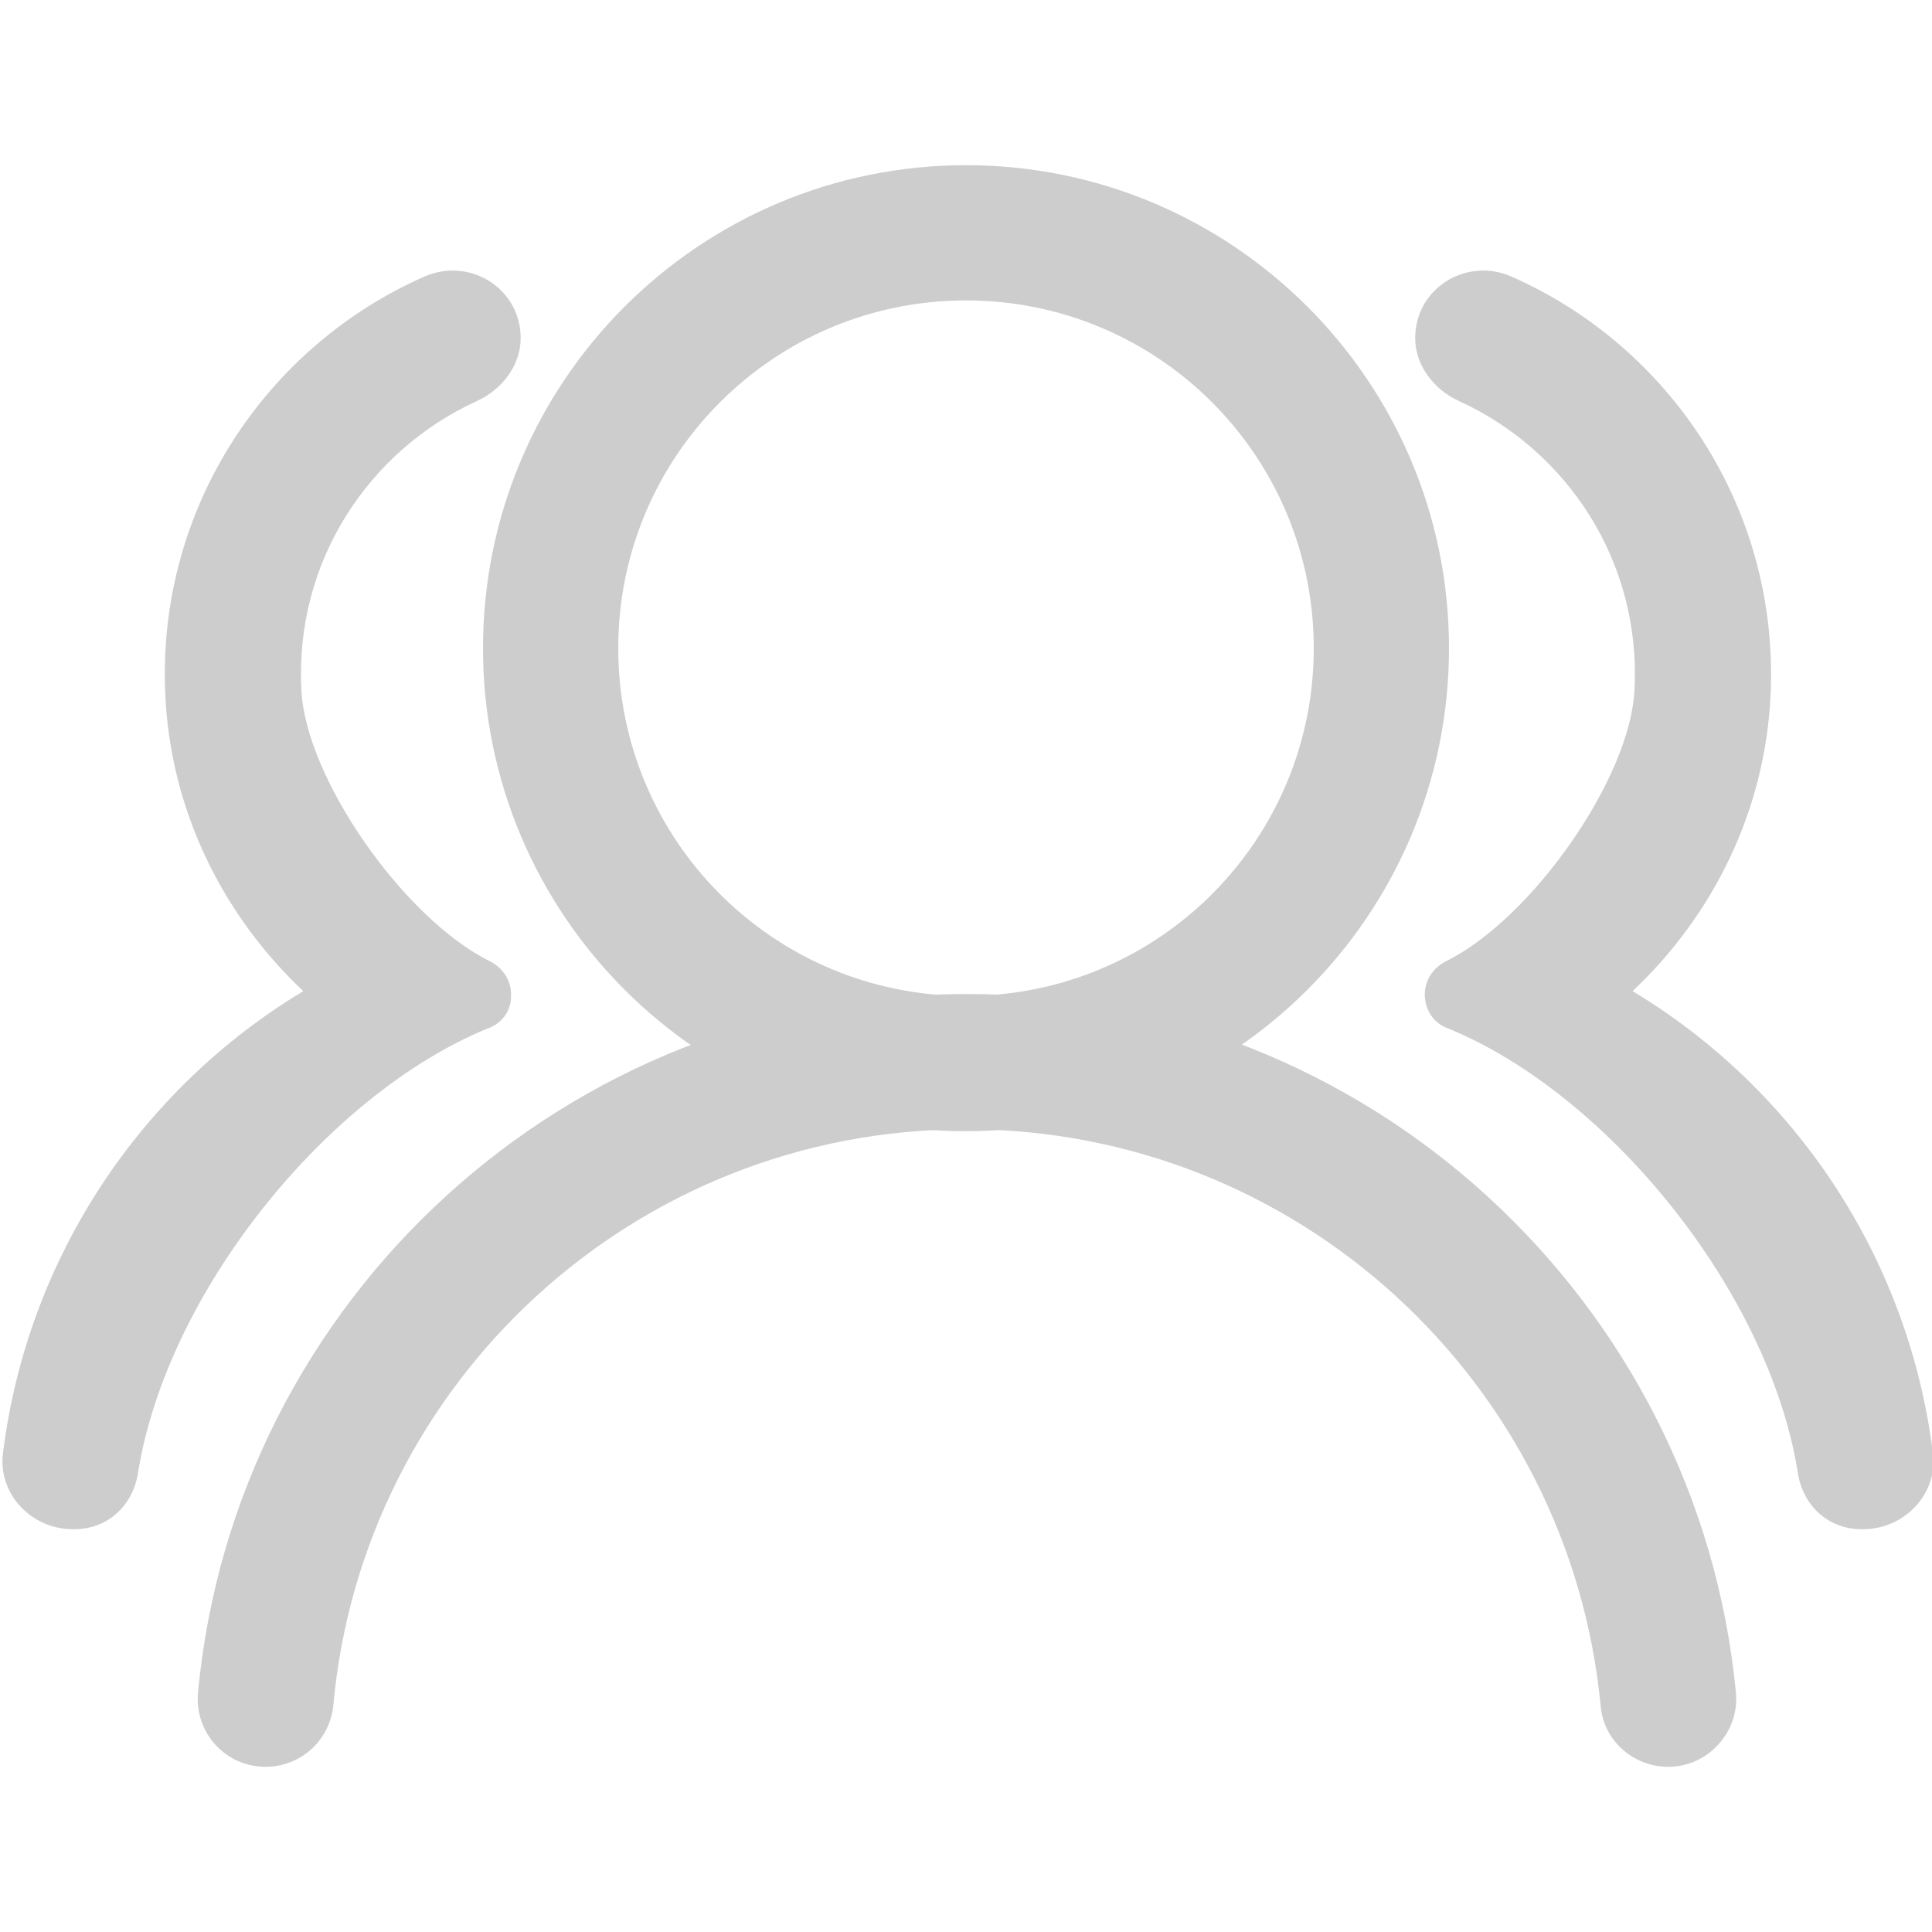 <?xml version="1.0" standalone="no"?><!DOCTYPE svg PUBLIC "-//W3C//DTD SVG 1.1//EN" "http://www.w3.org/Graphics/SVG/1.1/DTD/svg11.dtd"><svg t="1594781310516" class="icon" viewBox="0 0 1024 1024" version="1.1" xmlns="http://www.w3.org/2000/svg" p-id="834" xmlns:xlink="http://www.w3.org/1999/xlink" width="128" height="128"><defs><style type="text/css"></style></defs><path d="M768 343.552c0 141.312-114.688 256-256 256s-256-114.688-256-256 114.688-256 256-256 256 114.688 256 256z m-256 184.32c101.888 0 184.32-82.432 184.32-184.32S613.888 159.232 512 159.232s-184.32 82.432-184.32 184.32 82.432 184.32 184.32 184.32z" fill="#cdcdcd" p-id="835"></path><path d="M512 598.528c175.616 0 320 134.144 336.384 305.664 1.536 18.432 17.408 32.256 35.84 32.256 20.992 0 37.888-18.432 35.84-39.424-19.968-207.36-195.072-370.176-407.552-370.176S124.416 689.152 104.96 897.024c-2.048 20.992 14.336 39.424 35.84 39.424 18.432 0 33.792-13.824 35.84-32.256C192 732.672 336.384 598.528 512 598.528z m-241.152-70.144c0.512-8.192-4.096-15.36-11.264-18.944-45.568-22.528-97.792-97.28-99.84-143.872-3.584-68.096 35.84-126.976 93.184-153.088 13.312-6.144 23.04-18.944 23.04-33.28 0-26.112-26.624-43.008-50.688-32.768C141.312 183.296 83.456 268.8 87.552 367.104c2.56 62.464 30.72 118.272 73.216 158.208C74.752 577.024 14.336 666.624 1.536 770.56c-2.56 21.504 15.36 39.936 36.864 39.936h1.024c17.92 0 31.232-12.8 33.792-30.208 15.36-95.744 100.352-200.192 184.832-235.008 7.68-2.56 12.8-9.216 12.8-16.896z" fill="#cdcdcd" p-id="836"></path><path d="M755.2 528.384c-0.512-8.192 4.096-15.36 11.264-18.944 45.568-22.528 97.792-97.28 99.84-143.872 3.584-68.096-35.84-126.976-93.184-153.088-13.312-6.144-23.04-18.944-23.04-33.28 0-26.112 26.624-43.008 50.688-32.768 83.968 36.864 141.824 122.368 137.728 220.672-2.56 62.464-30.72 118.272-73.216 158.208 86.016 51.712 146.432 141.312 159.232 245.248 2.56 21.504-15.36 39.936-36.864 39.936h-1.024c-17.92 0-31.232-12.8-33.792-30.208C937.472 684.544 852.48 580.096 768 545.28c-7.68-2.56-12.288-9.216-12.8-16.896z" fill="#cdcdcd" p-id="837"></path></svg>